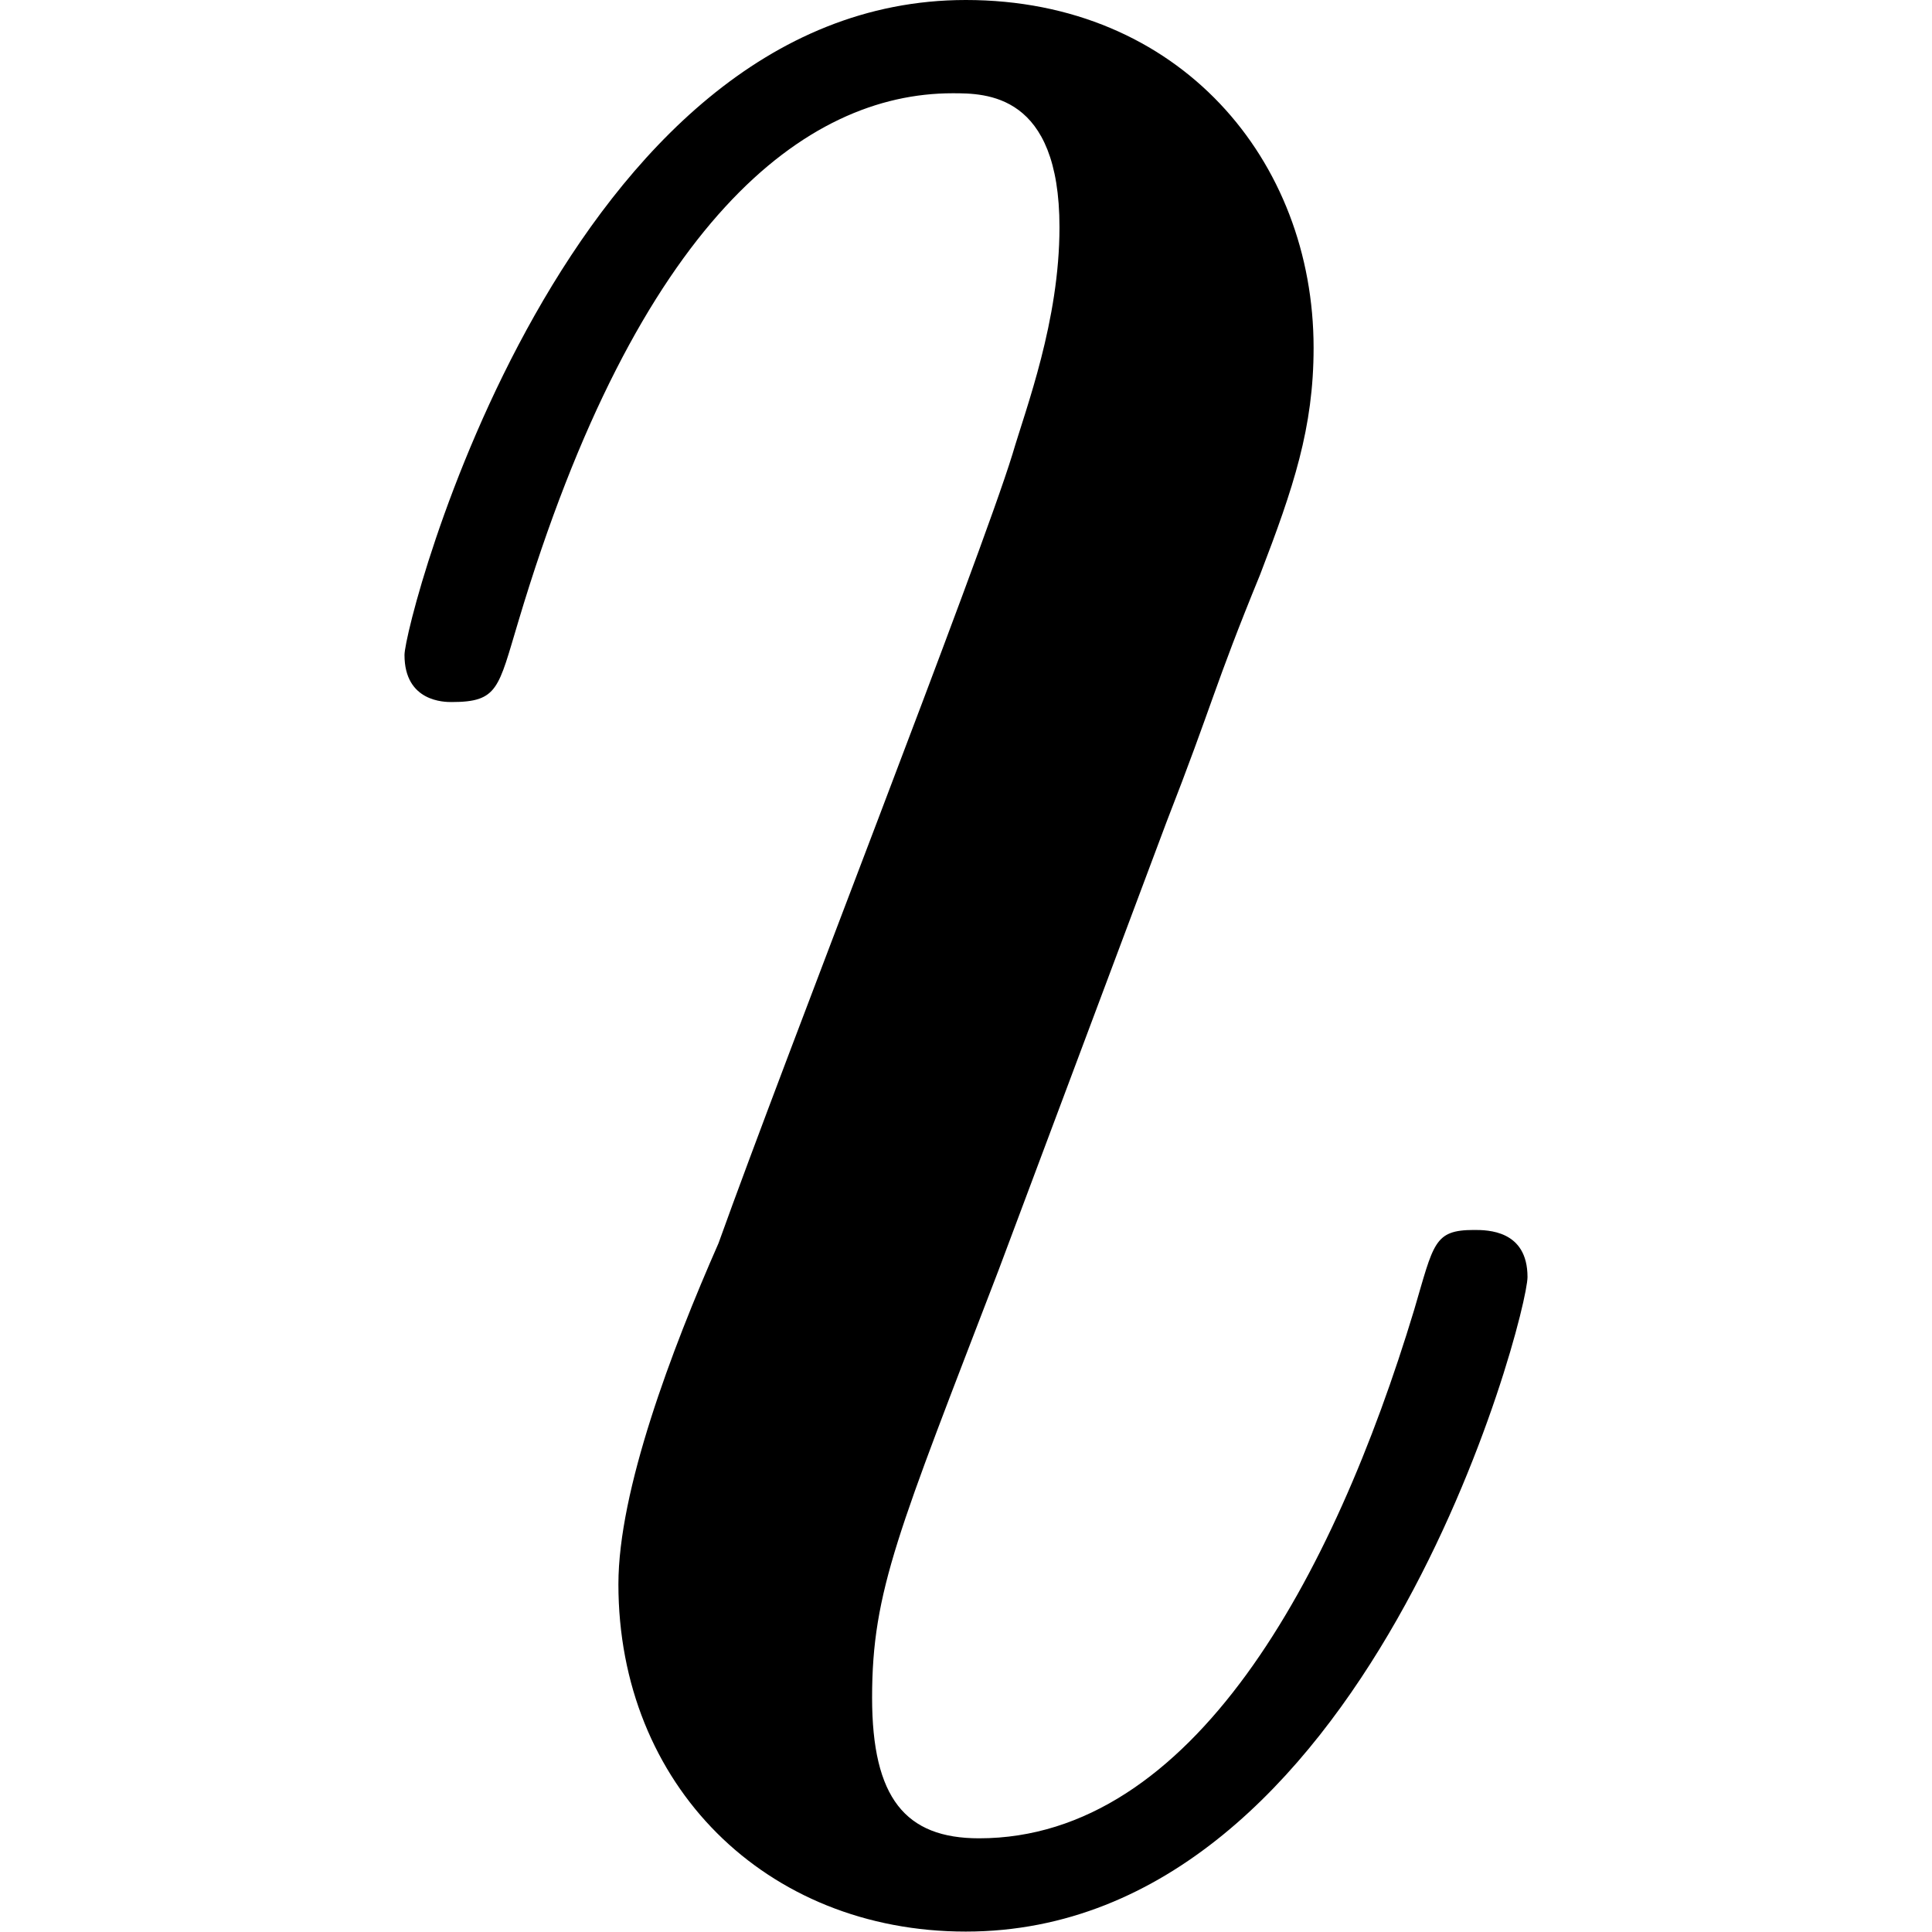 <svg xmlns="http://www.w3.org/2000/svg" xmlns:xlink="http://www.w3.org/1999/xlink" width="64" height="64" viewBox="0 0 2.625 4.516"><svg overflow="visible" x="-.297" y="4.406"><path style="stroke:none" d="M2.078-2.484c.11-.282.11-.313.219-.579.078-.203.125-.343.125-.53 0-.438-.313-.813-.813-.813-.937 0-1.312 1.453-1.312 1.531 0 .11.094.11.11.11.109 0 .109-.032.156-.188.28-.938.671-1.235 1.015-1.235.078 0 .25 0 .25.313 0 .219-.078.422-.11.531-.077.25-.53 1.406-.687 1.844-.11.25-.234.578-.234.797 0 .469.344.812.812.812.938 0 1.313-1.437 1.313-1.53 0-.11-.094-.11-.125-.11-.094 0-.094.031-.14.187C2.468-.719 2.14-.109 1.64-.109c-.172 0-.25-.094-.25-.329 0-.25.062-.39.296-1zm0 0"/></svg></svg>